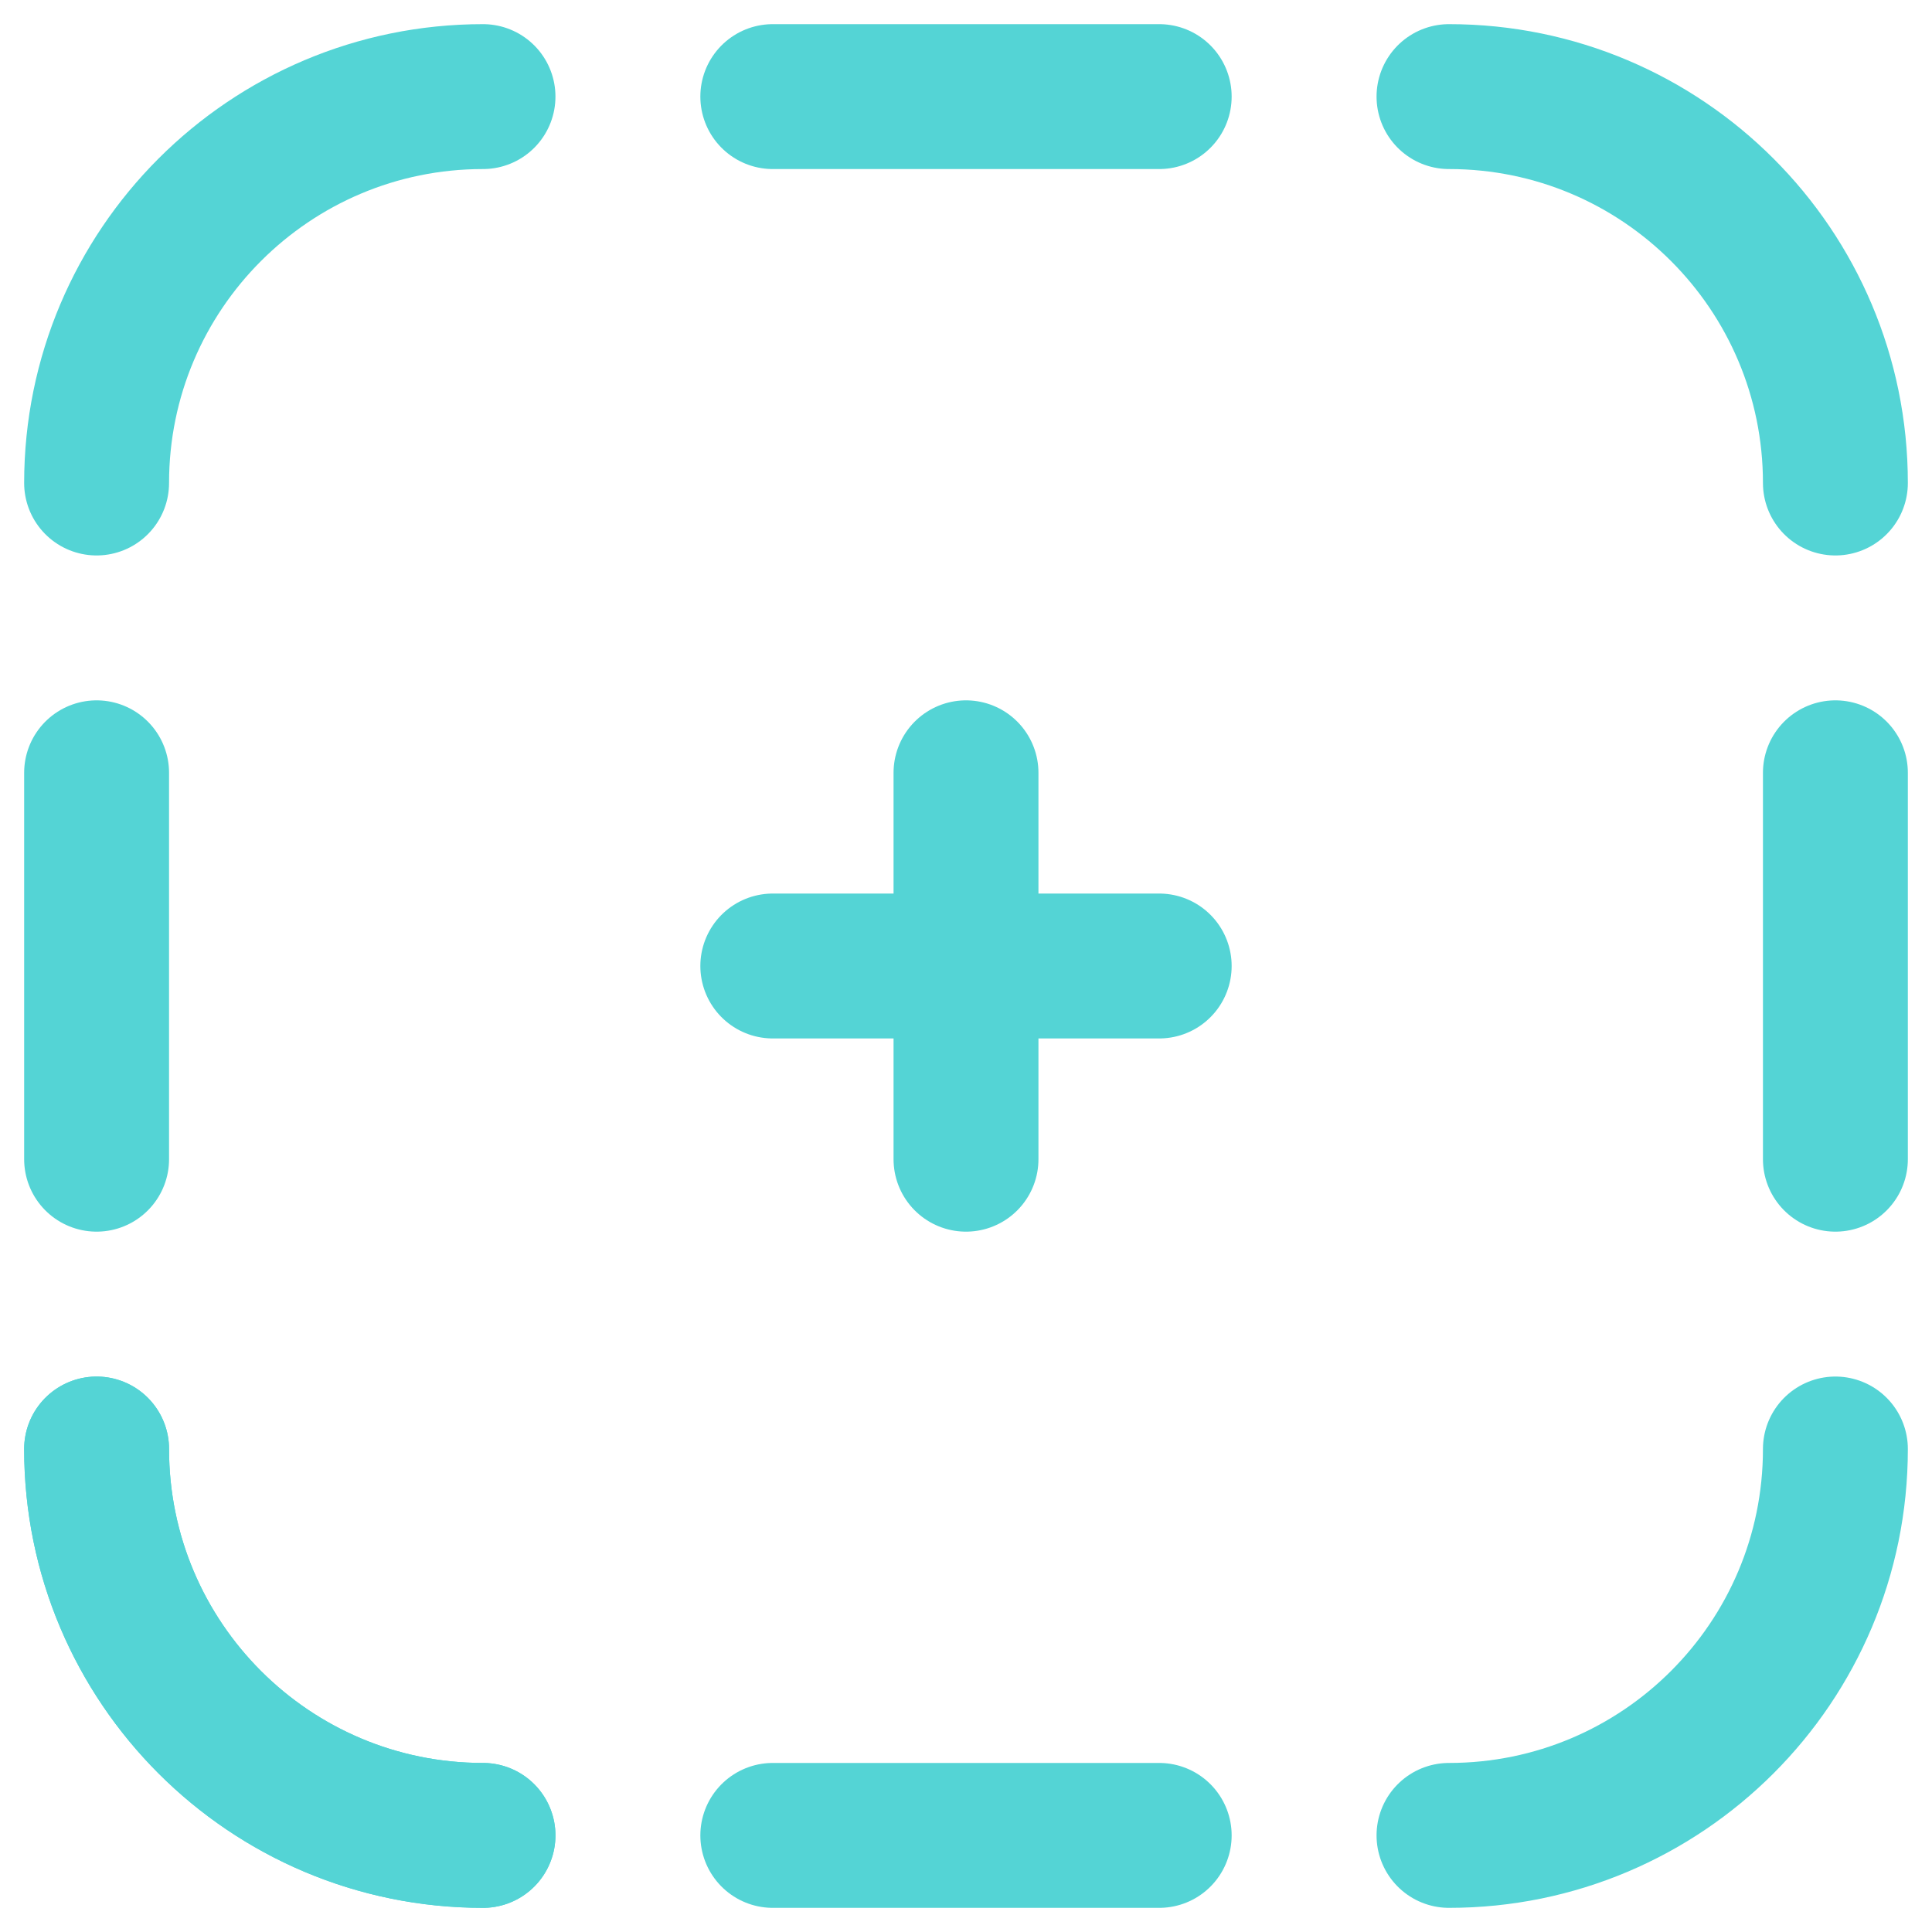 <svg width="20" height="20" viewBox="0 0 20 20" fill="none" xmlns="http://www.w3.org/2000/svg">
<path d="M8 19H12" stroke="#54D4D5" stroke-width="1.5" stroke-linecap="round" stroke-linejoin="round"/>
<path d="M8 1H12" stroke="#54D4D5" stroke-width="1.5" stroke-linecap="round" stroke-linejoin="round"/>
<path d="M1 8V12" stroke="#54D4D5" stroke-width="1.5" stroke-linecap="round" stroke-linejoin="round"/>
<path d="M19 8V12" stroke="#54D4D5" stroke-width="1.5" stroke-linecap="round" stroke-linejoin="round"/>
<path d="M10 12V8" stroke="#54D4D5" stroke-width="1.5" stroke-linecap="round" stroke-linejoin="round"/>
<path d="M12 10H8" stroke="#54D4D5" stroke-width="1.5" stroke-linecap="round" stroke-linejoin="round"/>
<path d="M5 19V19C2.791 19 1 17.209 1 15V15" stroke="#54D4D5" stroke-width="1.5" stroke-linecap="round" stroke-linejoin="round"/>
<path d="M5 19V19C2.791 19 1 17.209 1 15V15" stroke="#54D4D5" stroke-width="1.5" stroke-linecap="round" stroke-linejoin="round"/>
<path d="M15 1V1C17.209 1 19 2.791 19 5" stroke="#54D4D5" stroke-width="1.5" stroke-linecap="round" stroke-linejoin="round"/>
<path d="M1 5V5C1 2.791 2.791 1 5 1H5" stroke="#54D4D5" stroke-width="1.5" stroke-linecap="round" stroke-linejoin="round"/>
<path d="M19 15C19 17.209 17.209 19 15 19" stroke="#54D4D5" stroke-width="1.5" stroke-linecap="round" stroke-linejoin="round"/>
</svg>
